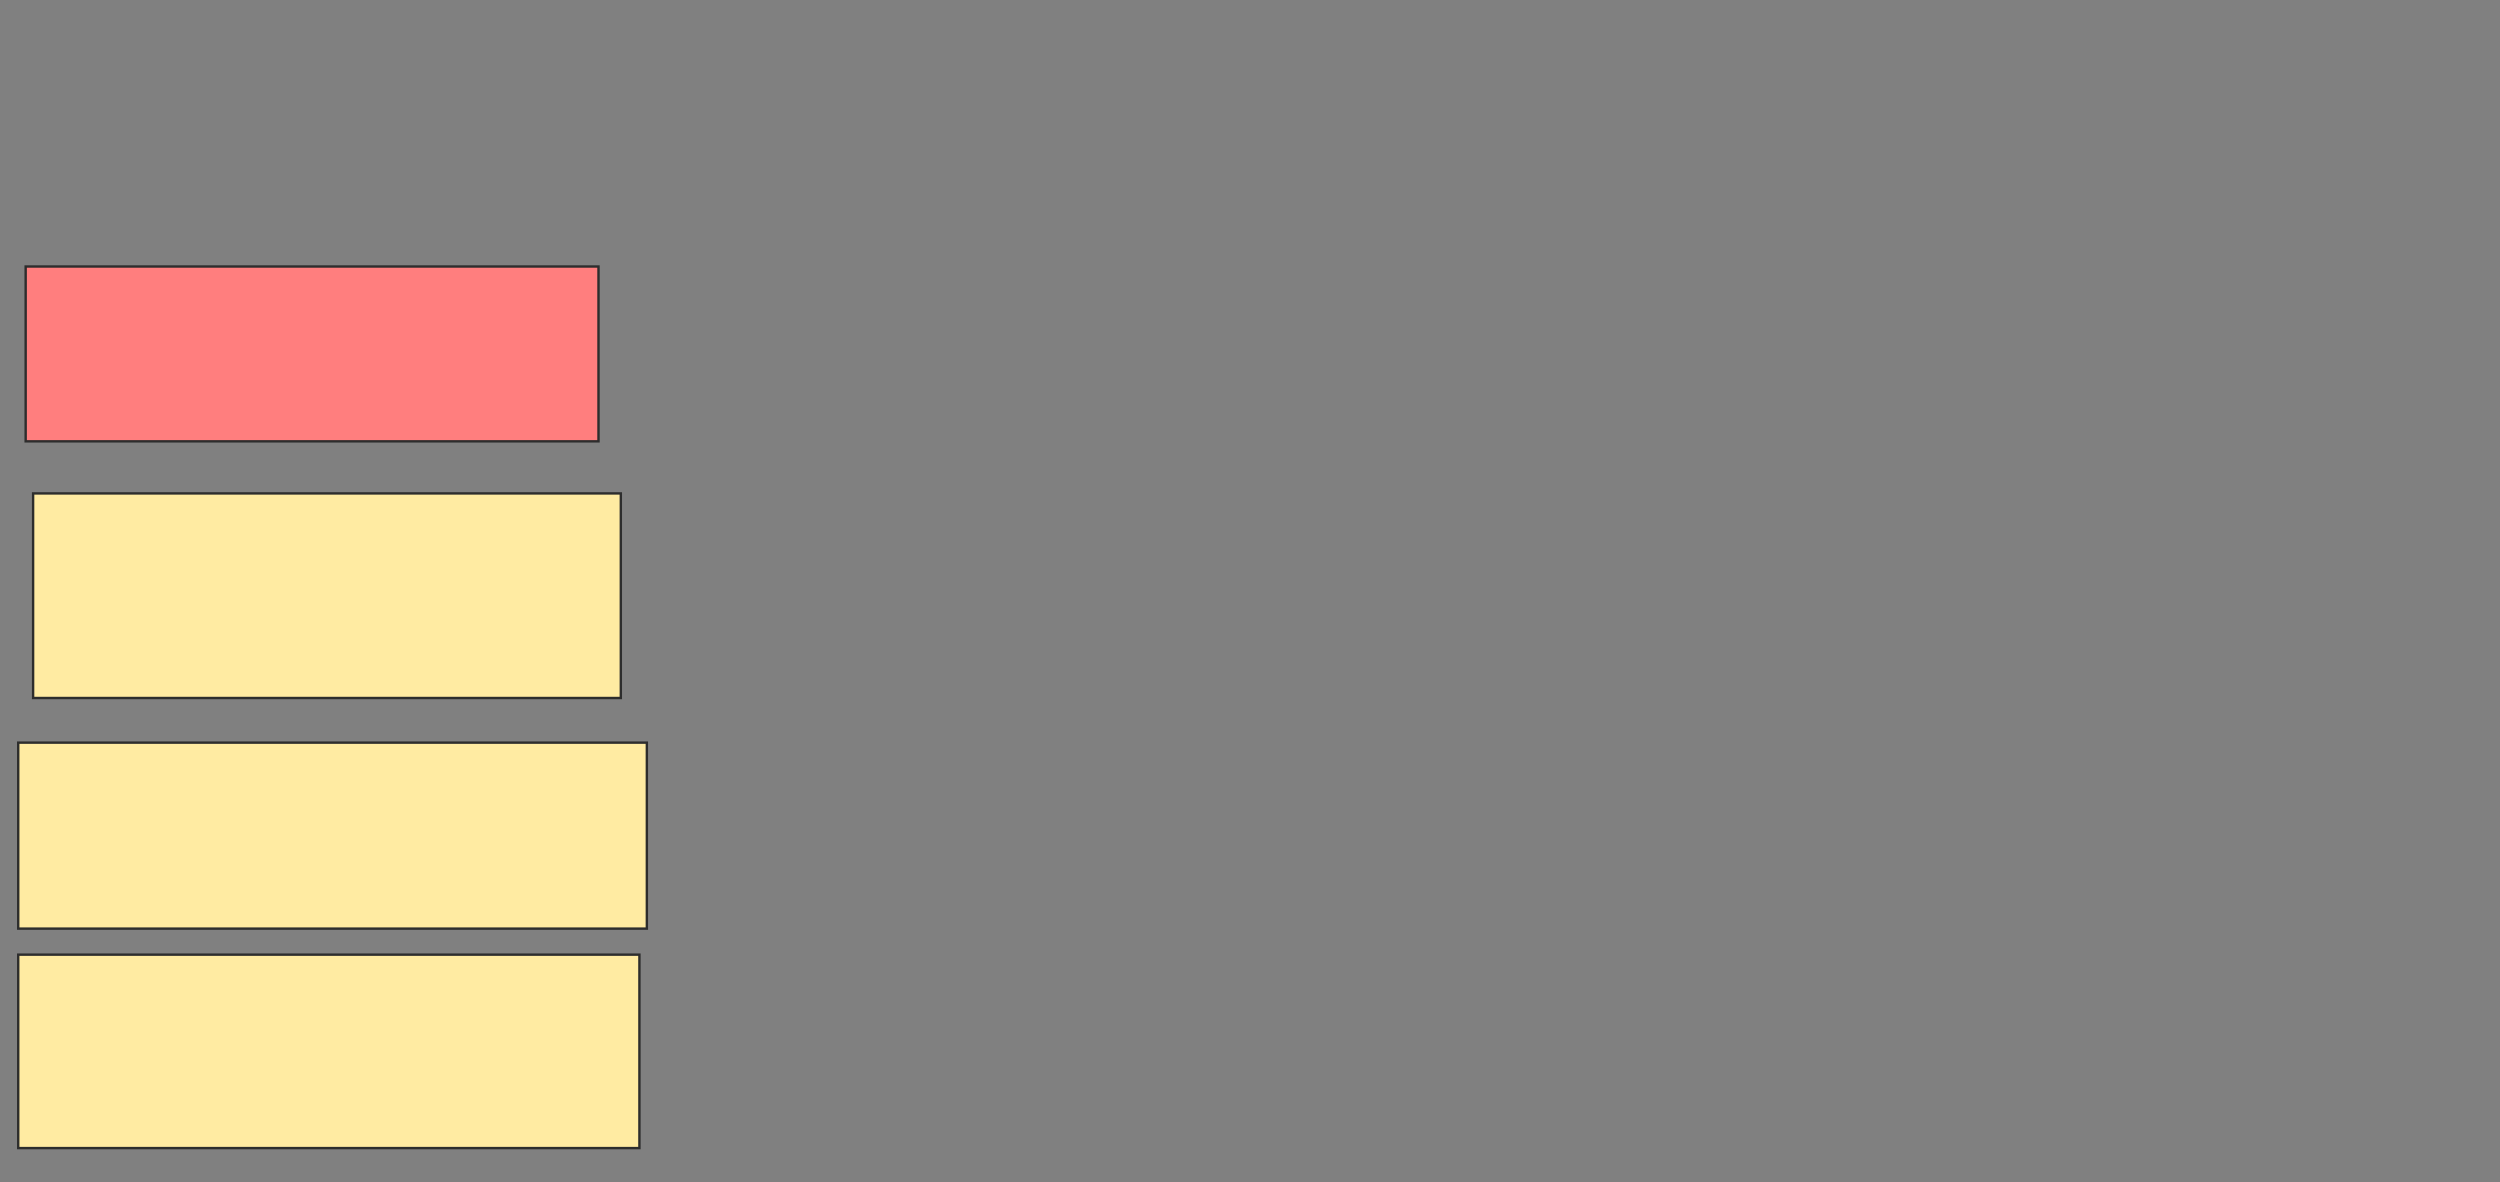 <svg xmlns="http://www.w3.org/2000/svg" width="1034" height="489">
 <rect width="100%" height="100%" fill="#808080" stroke="none"/>
 <!-- Created with Image Occlusion Enhanced -->
 <g>
  <title>Labels</title>
 </g>
 <g>
  <title>Masks</title>
  <rect id="dca61005ceaf4e9794d045b8592f1eca-ao-1" height="72.308" width="236.923" y="110.231" x="10.615" stroke="#2D2D2D" fill="#FF7E7E" class="qshape"/>
  <rect id="dca61005ceaf4e9794d045b8592f1eca-ao-2" height="84.615" width="243.077" y="204.077" x="13.692" stroke="#2D2D2D" fill="#FFEBA2"/>
  <rect id="dca61005ceaf4e9794d045b8592f1eca-ao-3" height="76.923" width="260" y="307.154" x="7.538" stroke="#2D2D2D" fill="#FFEBA2"/>
  <rect id="dca61005ceaf4e9794d045b8592f1eca-ao-4" height="80" width="256.923" y="394.846" x="7.538" stroke="#2D2D2D" fill="#FFEBA2"/>
 </g>
</svg>